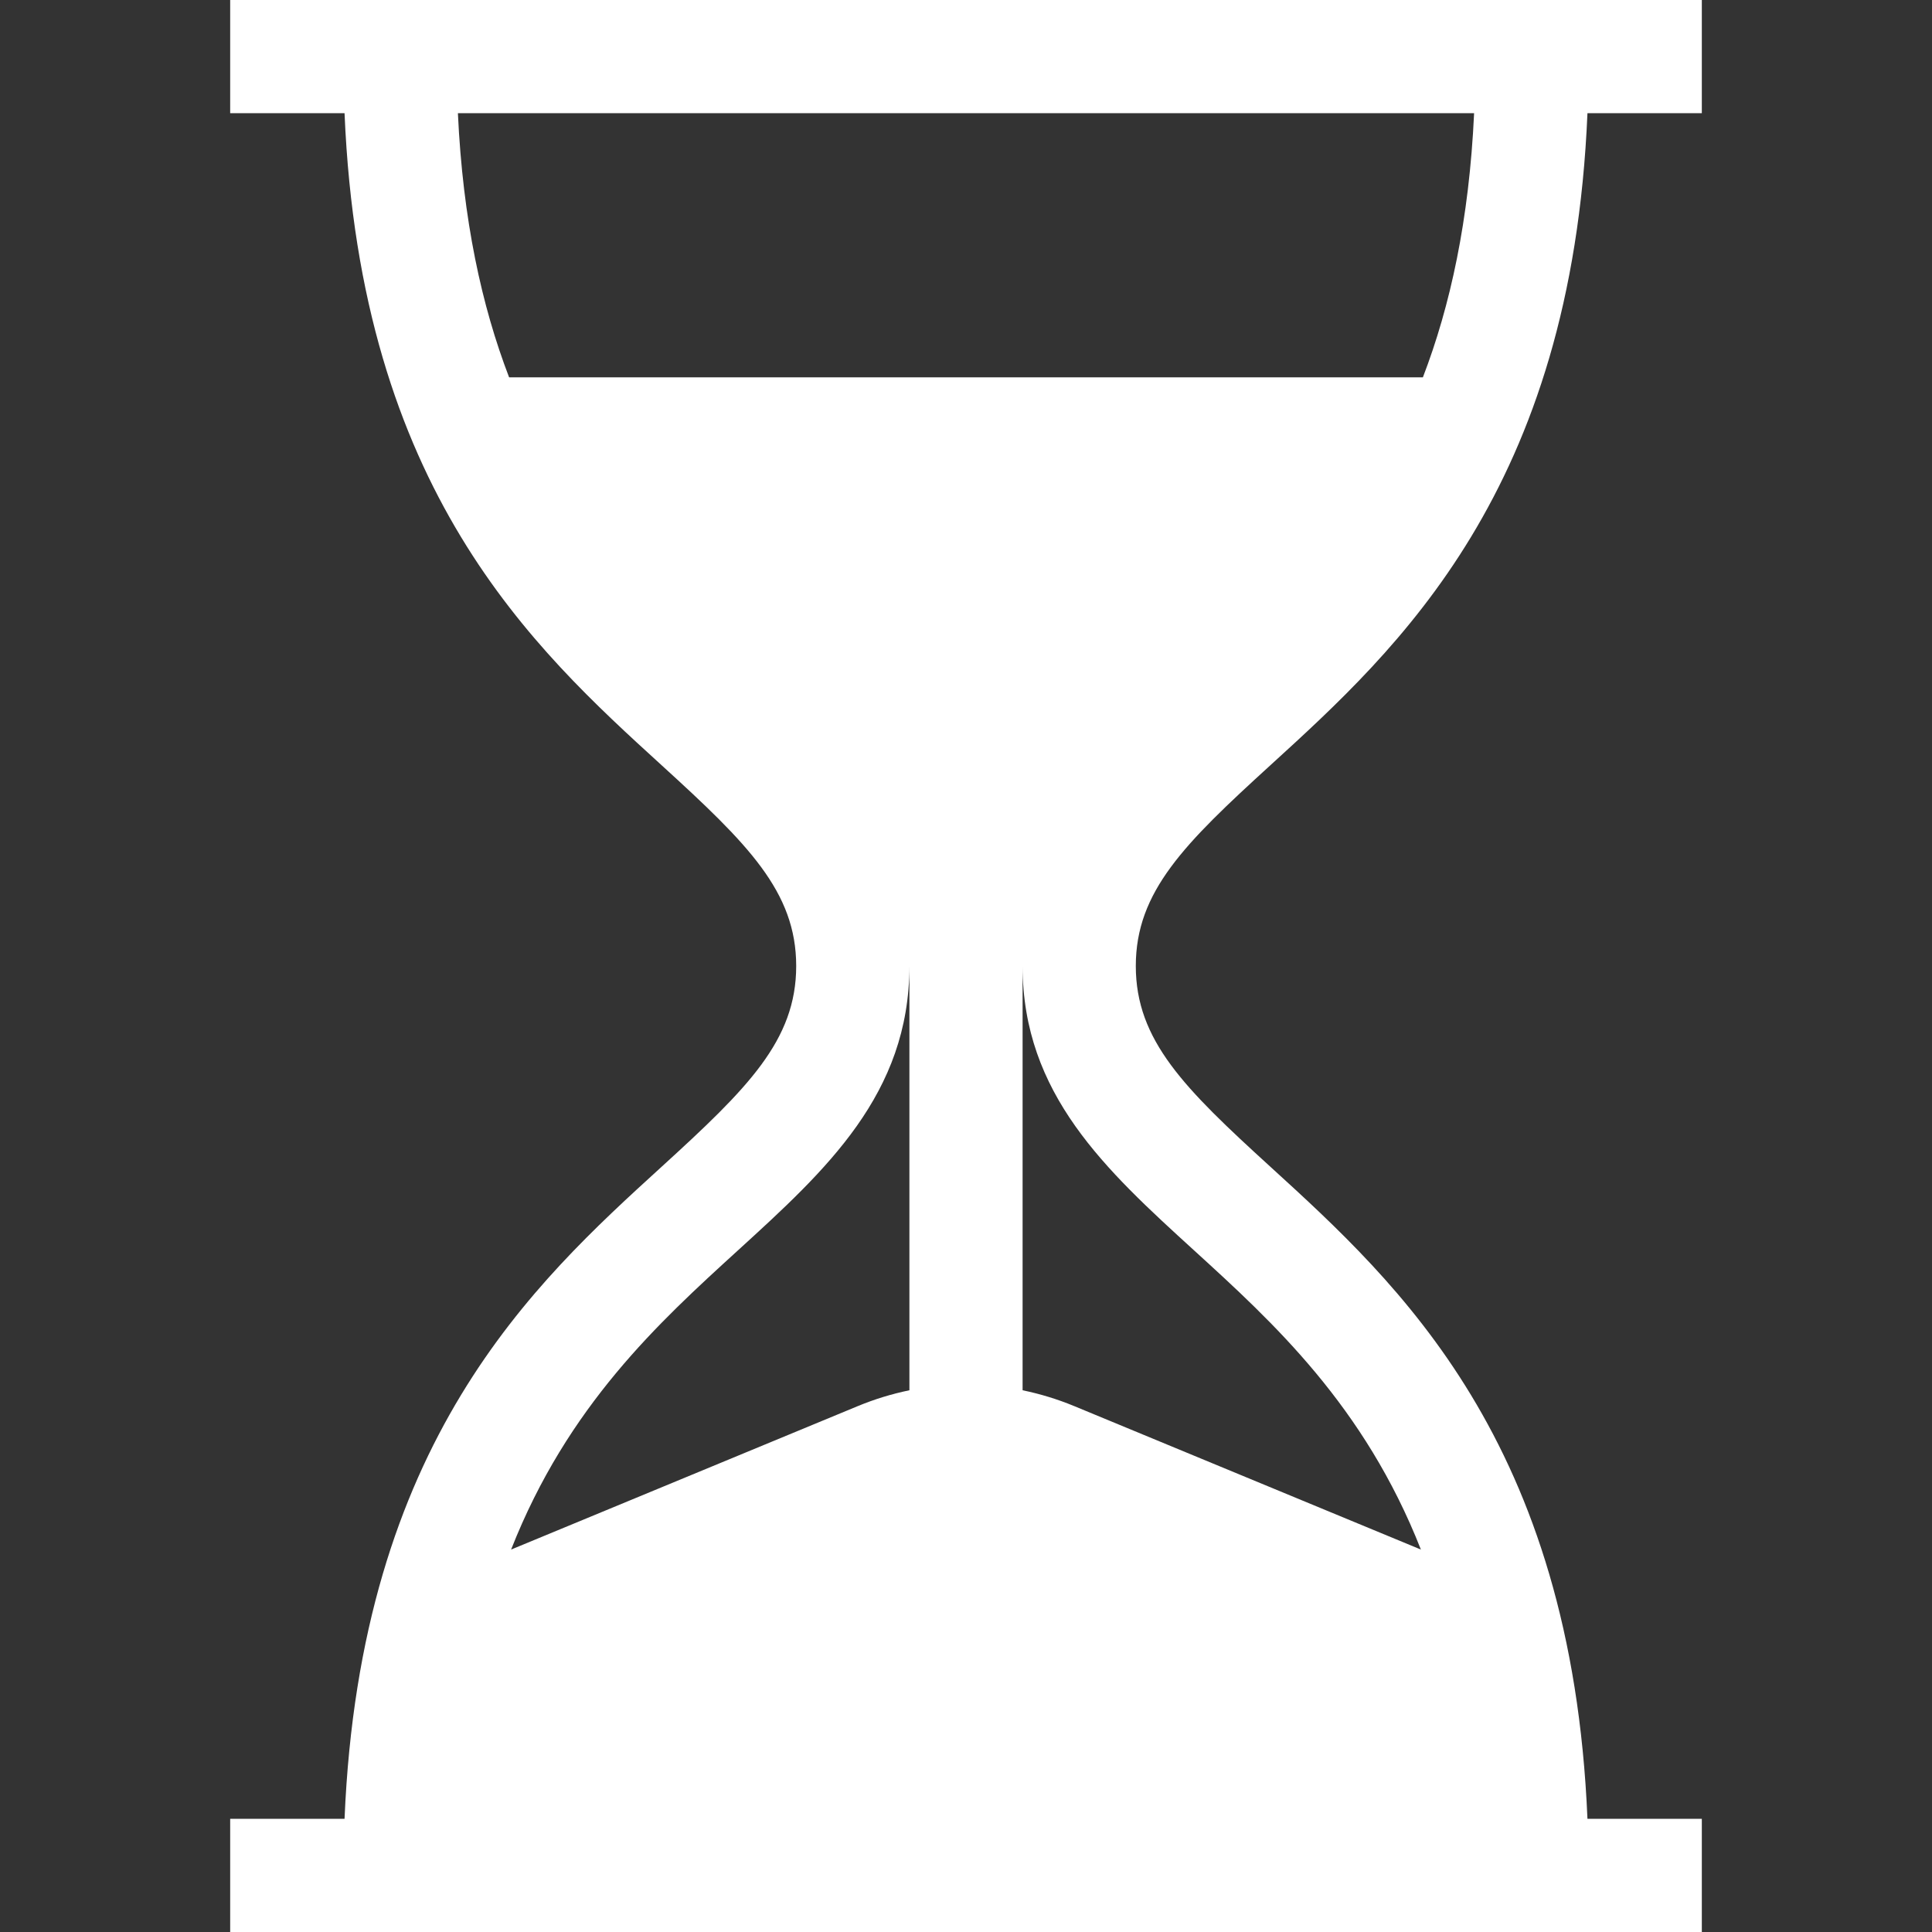 <svg width="136" height="136" viewBox="0 0 136 136" fill="none" xmlns="http://www.w3.org/2000/svg">
<rect x="0" y="0" width="136" height="136" fill="#333333" stroke="none"/>
<path d="M89.424 53.87C98.441 45.649 110.635 34.531 111.746 7.969H119.797V0H16.203V7.969H24.254C25.365 34.531 37.559 45.649 46.576 53.87C52.625 59.384 56.047 62.76 56.047 68C56.047 73.24 52.625 76.616 46.576 82.13C37.559 90.351 25.365 101.47 24.254 128.031H16.203V136H119.797V128.031H111.746C110.635 101.47 98.441 90.351 89.424 82.13C83.375 76.616 79.953 73.24 79.953 68C79.953 62.76 83.375 59.384 89.424 53.87ZM64.016 97.866C62.785 98.12 61.569 98.49 60.383 98.981L35.978 109.079C39.963 98.946 46.382 93.091 51.945 88.019C58.153 82.36 64.016 77.014 64.016 68V97.866ZM84.055 88.019C89.618 93.091 96.036 98.946 100.022 109.079L75.617 98.98C74.431 98.49 73.215 98.12 71.984 97.866V68C71.984 77.014 77.847 82.36 84.055 88.019ZM35.838 26.562C33.911 21.543 32.581 15.481 32.233 7.969H103.767C103.419 15.481 102.089 21.543 100.162 26.562H35.838Z" fill="white"/>
</svg>
